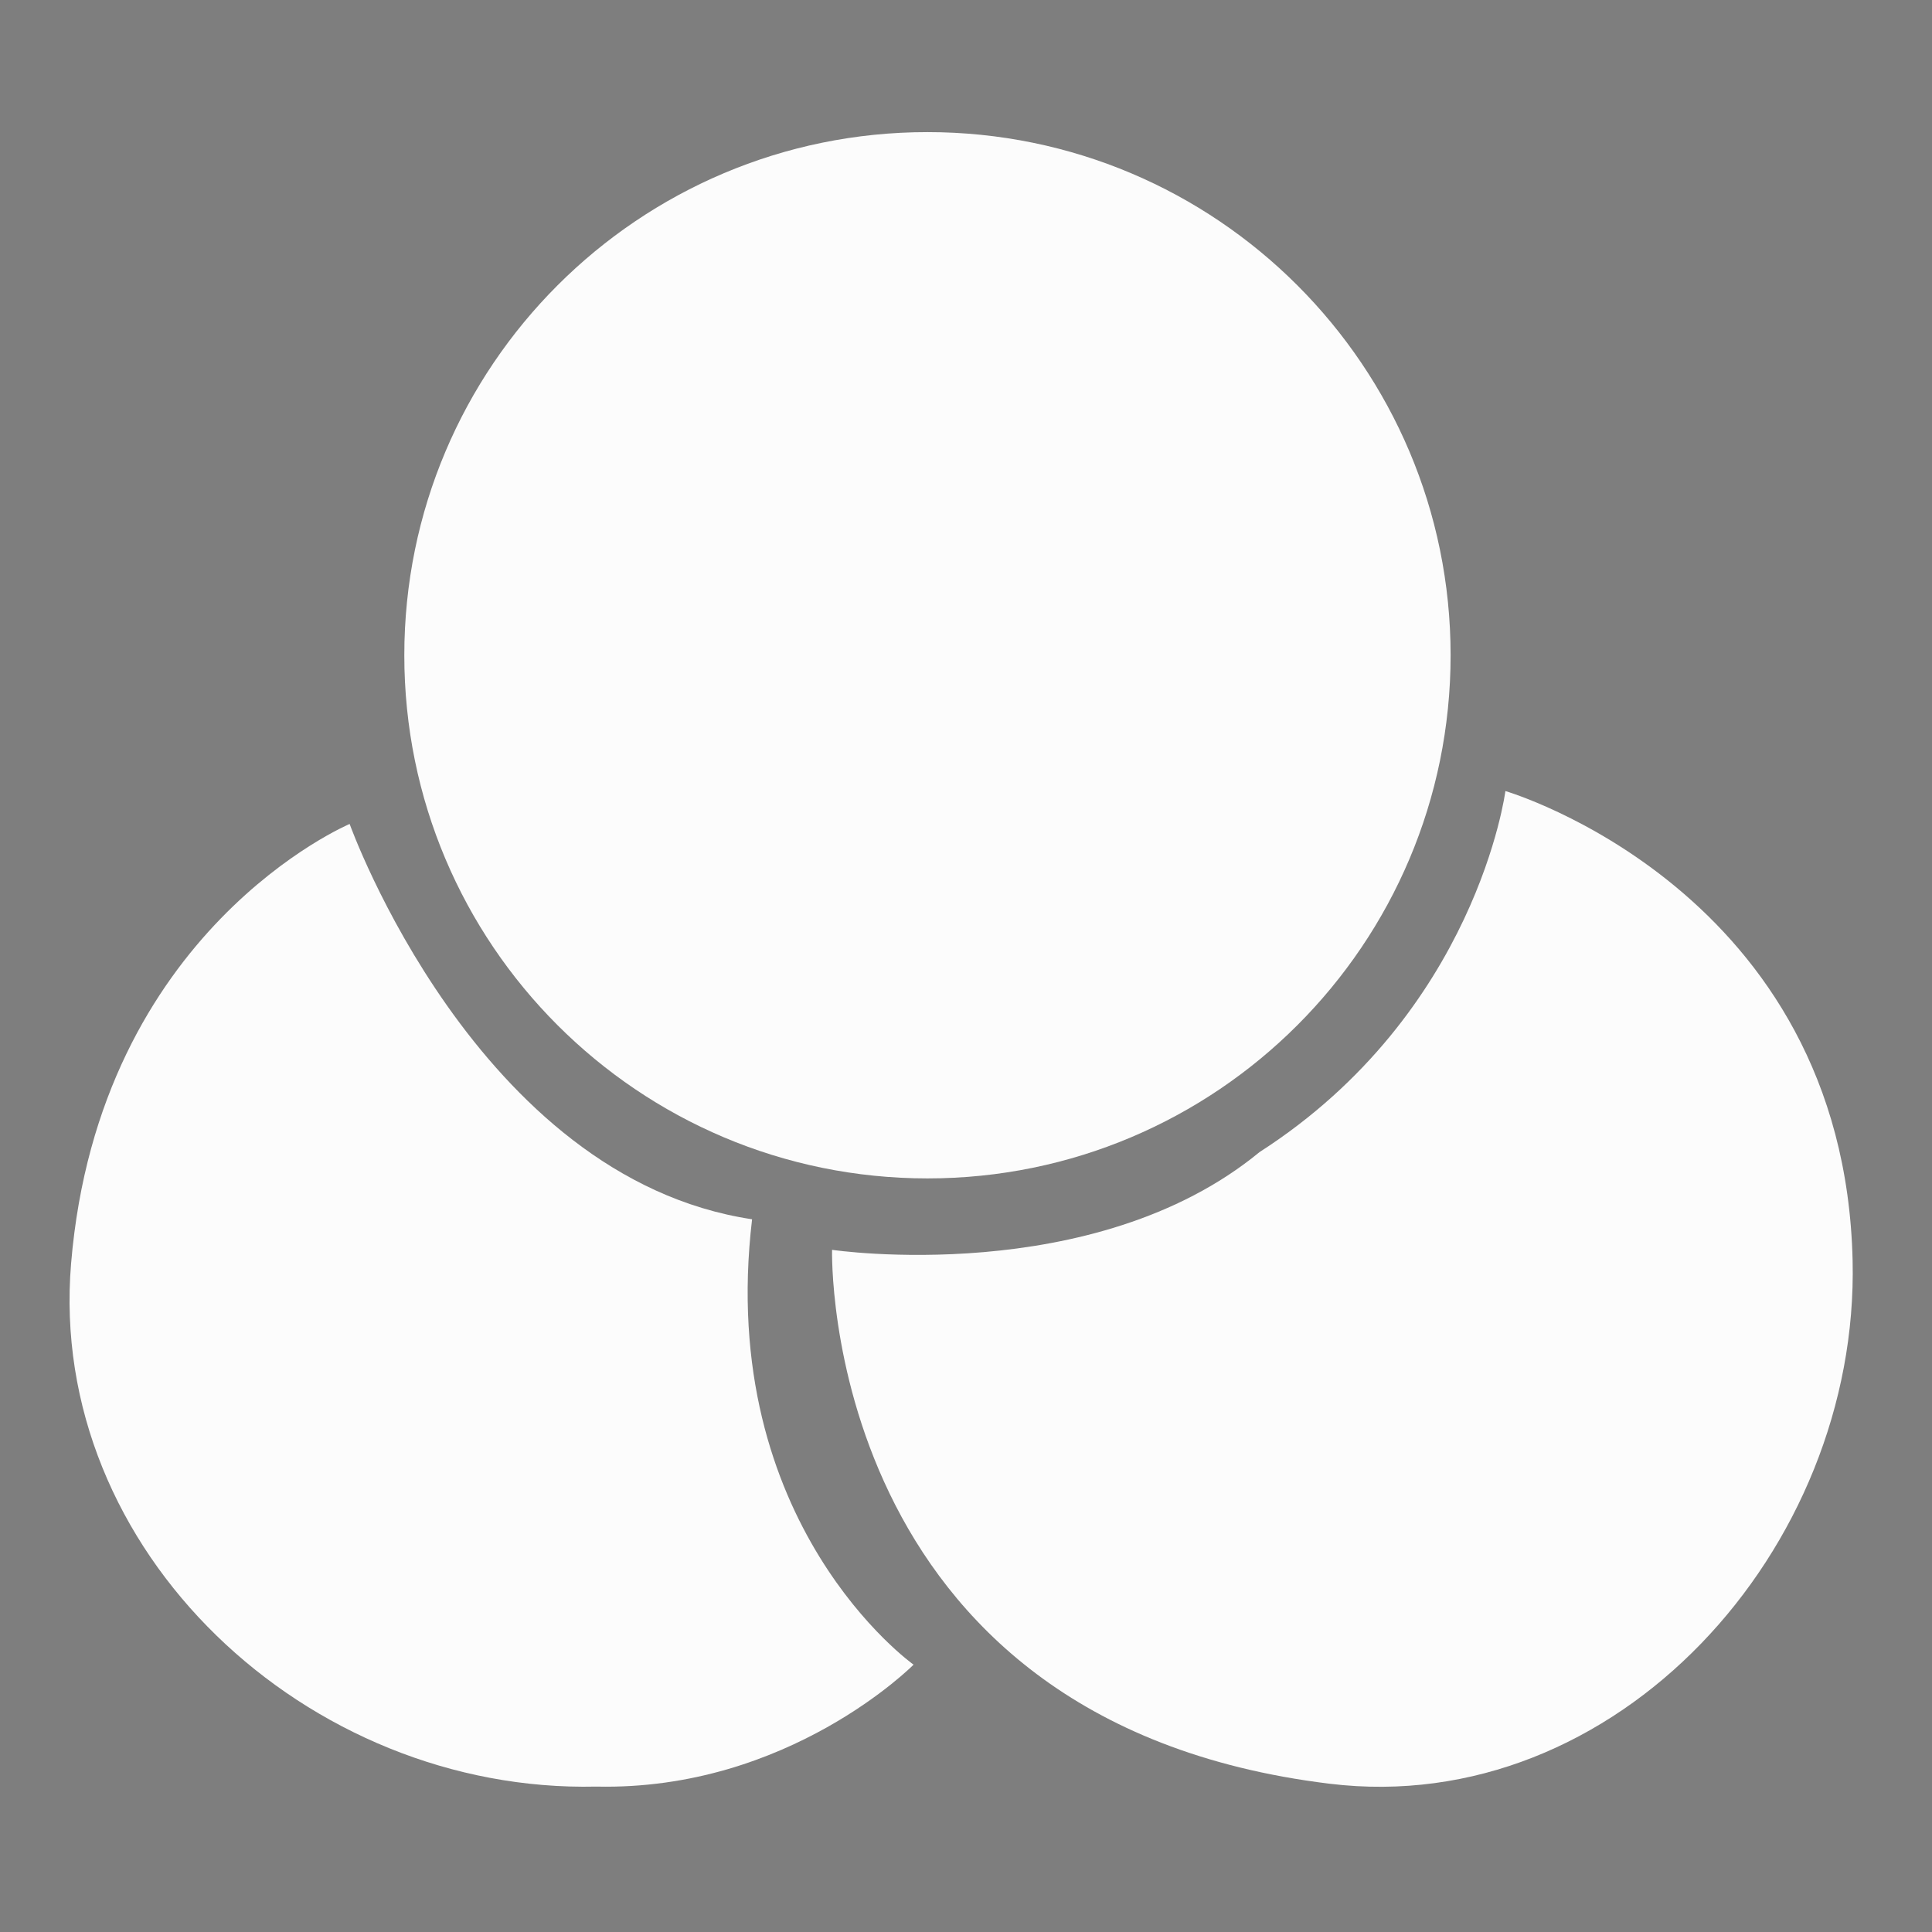 <svg version="1.1" xmlns="http://www.w3.org/2000/svg" xmlns:xlink="http://www.w3.org/1999/xlink" width="190.605" height="190.605" viewBox="0,0,190.605,190.605"><rect x="0" y="0" width="190.605" height="190.605" fill="#808080" stroke="none"/><g transform="translate(-224.697,-84.697)"><g data-paper-data="{&quot;isPaintingLayer&quot;:true}" fill-rule="nonzero" stroke="none" stroke-width="0" stroke-linecap="butt" stroke-linejoin="miter" stroke-miterlimit="10" stroke-dasharray="" stroke-dashoffset="0" style="mix-blend-mode: normal"><path d="M264.585,149.343c0,-28.505 23.108,-51.612 51.612,-51.612c28.505,0 51.612,23.108 51.612,51.612c0,28.505 -23.108,51.612 -51.612,51.612c-28.505,0 -51.612,-23.108 -51.612,-51.612z" fill="#ffffff"/><path d="M306.785,208.002c0,0 25.802,3.82 42.176,-9.645c21.443,-13.786 24.254,-35.617 24.254,-35.617c0,0 33.408,9.772 34.255,46.32c0.66,28.497 -23.318,55.065 -51.612,51.612c-50.308,-6.139 -49.072,-52.671 -49.072,-52.671z" fill="#ffffff"/><path d="M259.191,165.986c0,0 12.479,34.905 39.704,39.001c-3.572,30.122 15.931,43.94 15.931,43.94c0,0 -12.312,12.452 -31.291,12.029c-28.497,0.66 -54.196,-23.207 -51.824,-51.612c2.752,-32.95 27.481,-43.357 27.481,-43.357z" fill="#ffffff"/><path d="M224.697,275.303v-190.605h190.605v190.605z" fill-opacity="0.012" fill="#000000"/></g></g></svg>